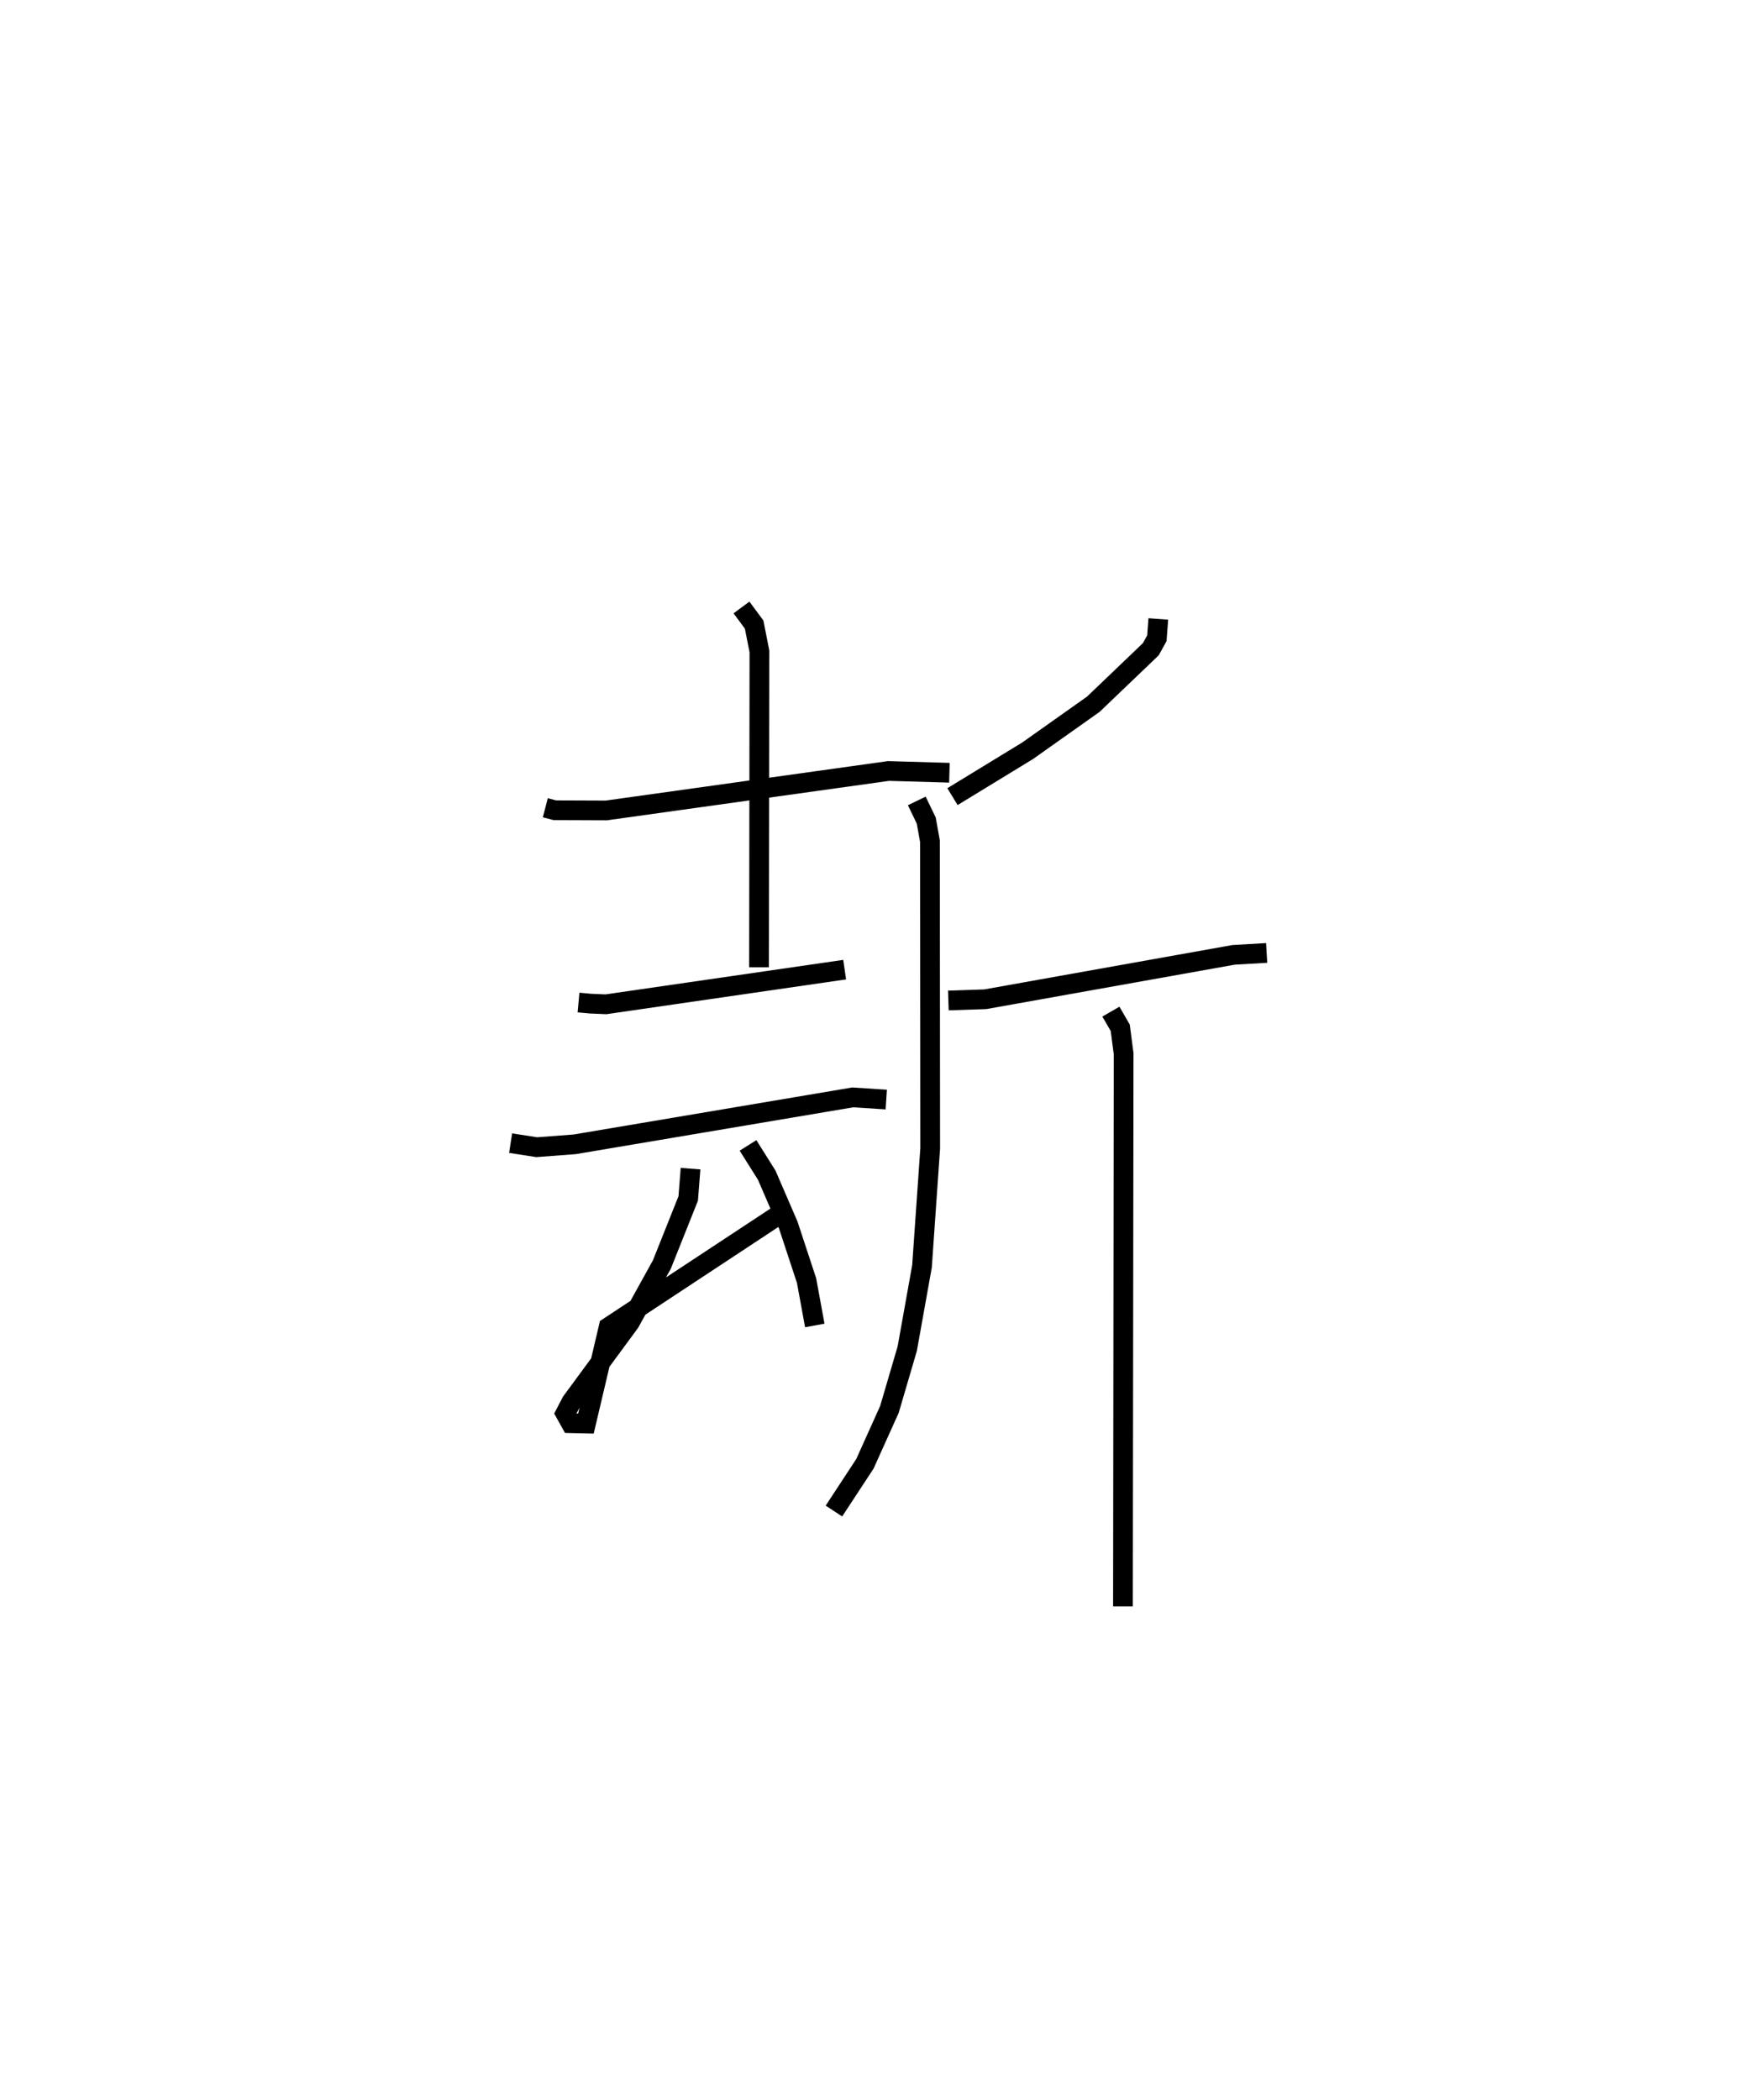 <?xml version="1.0" encoding="utf-8" ?>
<svg baseProfile="full" height="106.411" version="1.1" width="89.196" xmlns="http://www.w3.org/2000/svg" xmlns:ev="http://www.w3.org/2001/xml-events" xmlns:xlink="http://www.w3.org/1999/xlink"><defs /><rect fill="white" height="106.411" width="89.196" x="0" y="0" /><path d="M25,25 m0.0,0.0 m2.636,15.938 l0.483,0.126 2.607,0.01 l14.302,-2 3.088,0.089 m-10.538,-8.376 l0.641,0.866 0.268,1.36 l-0.02,16.009 m-9.148,1.787 l0.604,0.055 0.785,0.034 l12.099,-1.756 m-16.929,8.793 l1.321,0.205 1.923,-0.145 l14.095,-2.379 1.698,0.11 m-9.919,3.502 l-0.118,1.511 -1.334,3.345 l-1.626,2.939 -2.96,4.024 l-0.304,0.584 0.278,0.499 l0.762,0.017 1.153,-4.891 l8.478,-5.591 m-1.416,-3.615 l0.949,1.51 1.089,2.521 l0.929,2.819 0.417,2.275 m17.409,-35.806 l-0.072,0.976 -0.307,0.557 l-2.912,2.787 -3.334,2.361 l-3.806,2.324 m-1.809,0.218 l0.48,0.995 0.188,1.05 l0.012,15.567 -0.416,5.974 l-0.747,4.172 -0.904,3.081 l-1.242,2.756 -1.57,2.393 m5.799,-25.875 l1.869,-0.062 12.589,-2.251 l1.674,-0.097 m-7.894,2.975 l0.473,0.819 0.172,1.316 l-0.034,28.006 " fill="none" stroke="black" stroke-width="1" /></svg>